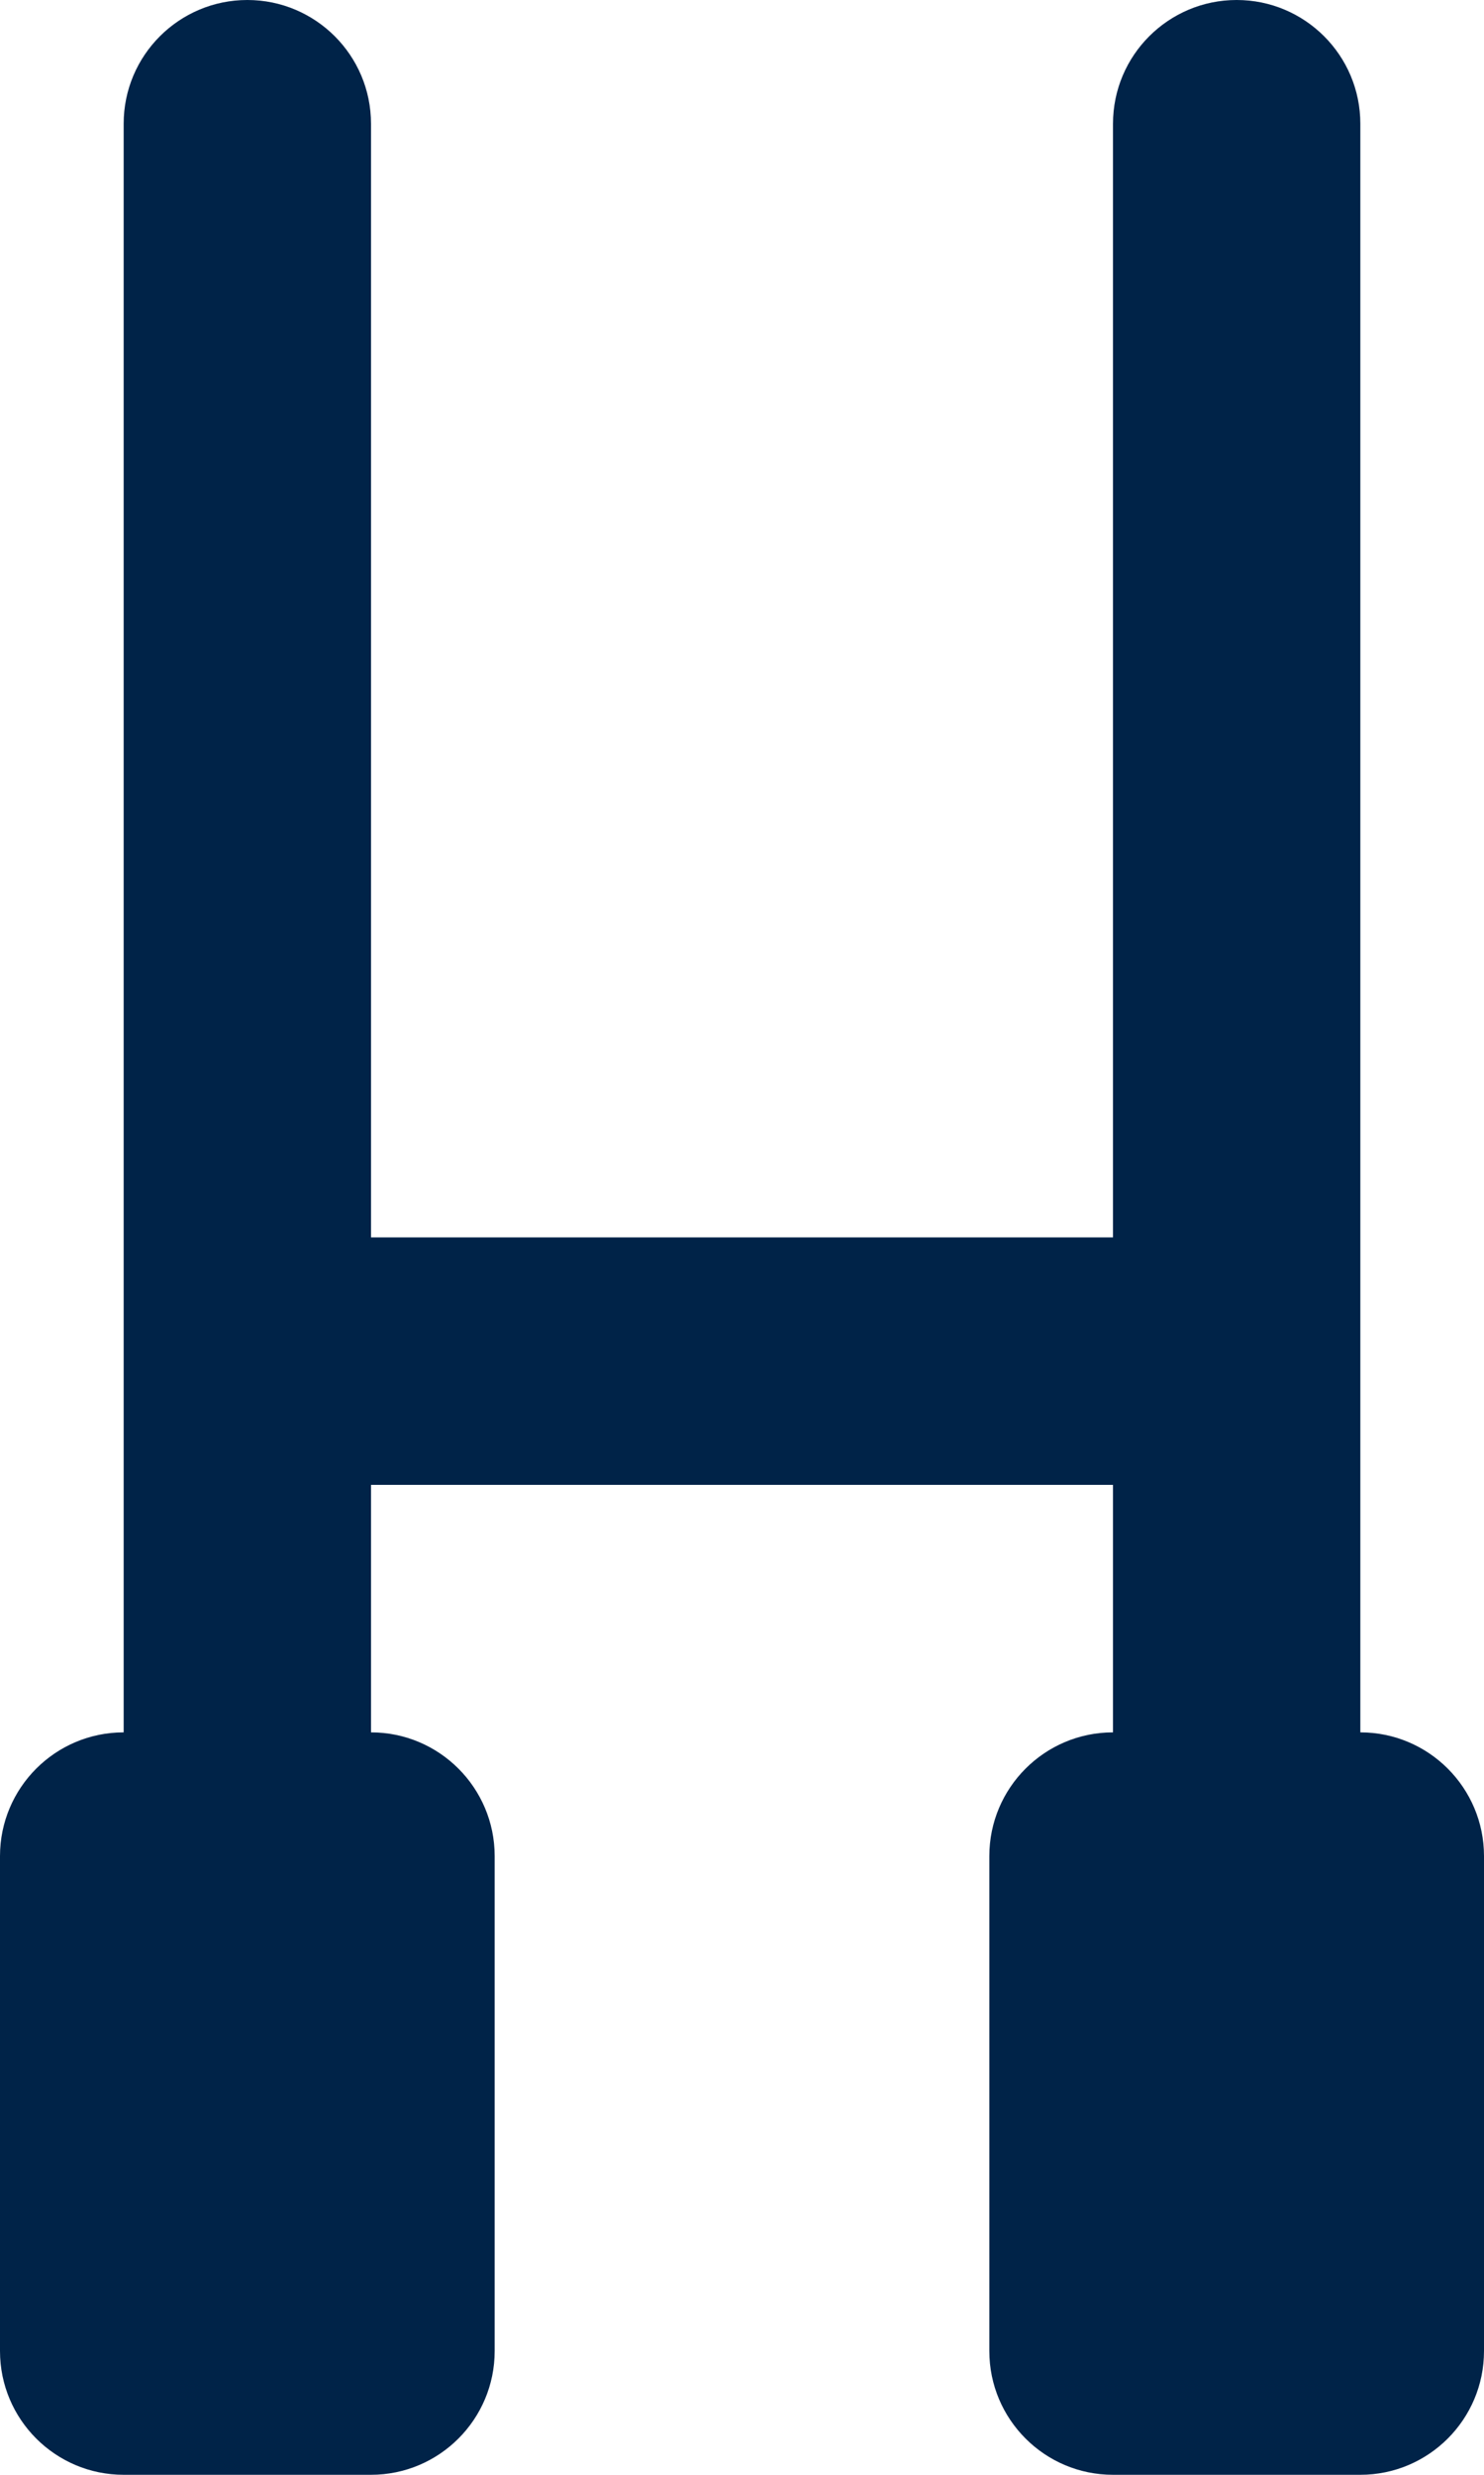 <?xml version="1.0" encoding="UTF-8"?>
<svg width="12px" height="20px" viewBox="0 0 12 20" version="1.1" xmlns="http://www.w3.org/2000/svg" xmlns:xlink="http://www.w3.org/1999/xlink">
    <!-- Generator: Sketch 52.1 (67048) - http://www.bohemiancoding.com/sketch -->
    <title>Combined Shape</title>
    <desc>Created with Sketch.</desc>
    <g id="3️⃣--FFR---Lot-3-" stroke="none" stroke-width="1" fill="none" fill-rule="evenodd">
        <g id="04_i_Match_TempsFort" transform="translate(-503, -1551)" fill="#002348" fill-rule="nonzero">
            <g id="Group-9" transform="translate(296, 685)">
                <g id="Group-2" transform="translate(0, 512)">
                    <g id="Group-8" transform="translate(125, 336)">
                        <path d="M93,32 C93.552,32 94,32.448 94,33 L94,37 C94,37.552 93.552,38 93,38 L91,38 C90.448,38 90,37.552 90,37 L90,33 C90,32.448 90.448,32 91,32 L91,30 L85,30 L85,32 C85.552,32 86,32.448 86,33 L86,37 C86,37.552 85.552,38 85,38 L83,38 C82.448,38 82,37.552 82,37 L82,33 C82,32.448 82.448,32 83,32 L83,19 C83,18.448 83.448,18 84,18 C84.552,18 85,18.448 85,19 L85,28 L91,28 L91,19 C91,18.448 91.448,18 92,18 C92.552,18 93,18.448 93,19 L93,32 Z" id="Combined-Shape"></path>
                    </g>
                </g>
            </g>
        </g>
    </g>
</svg>